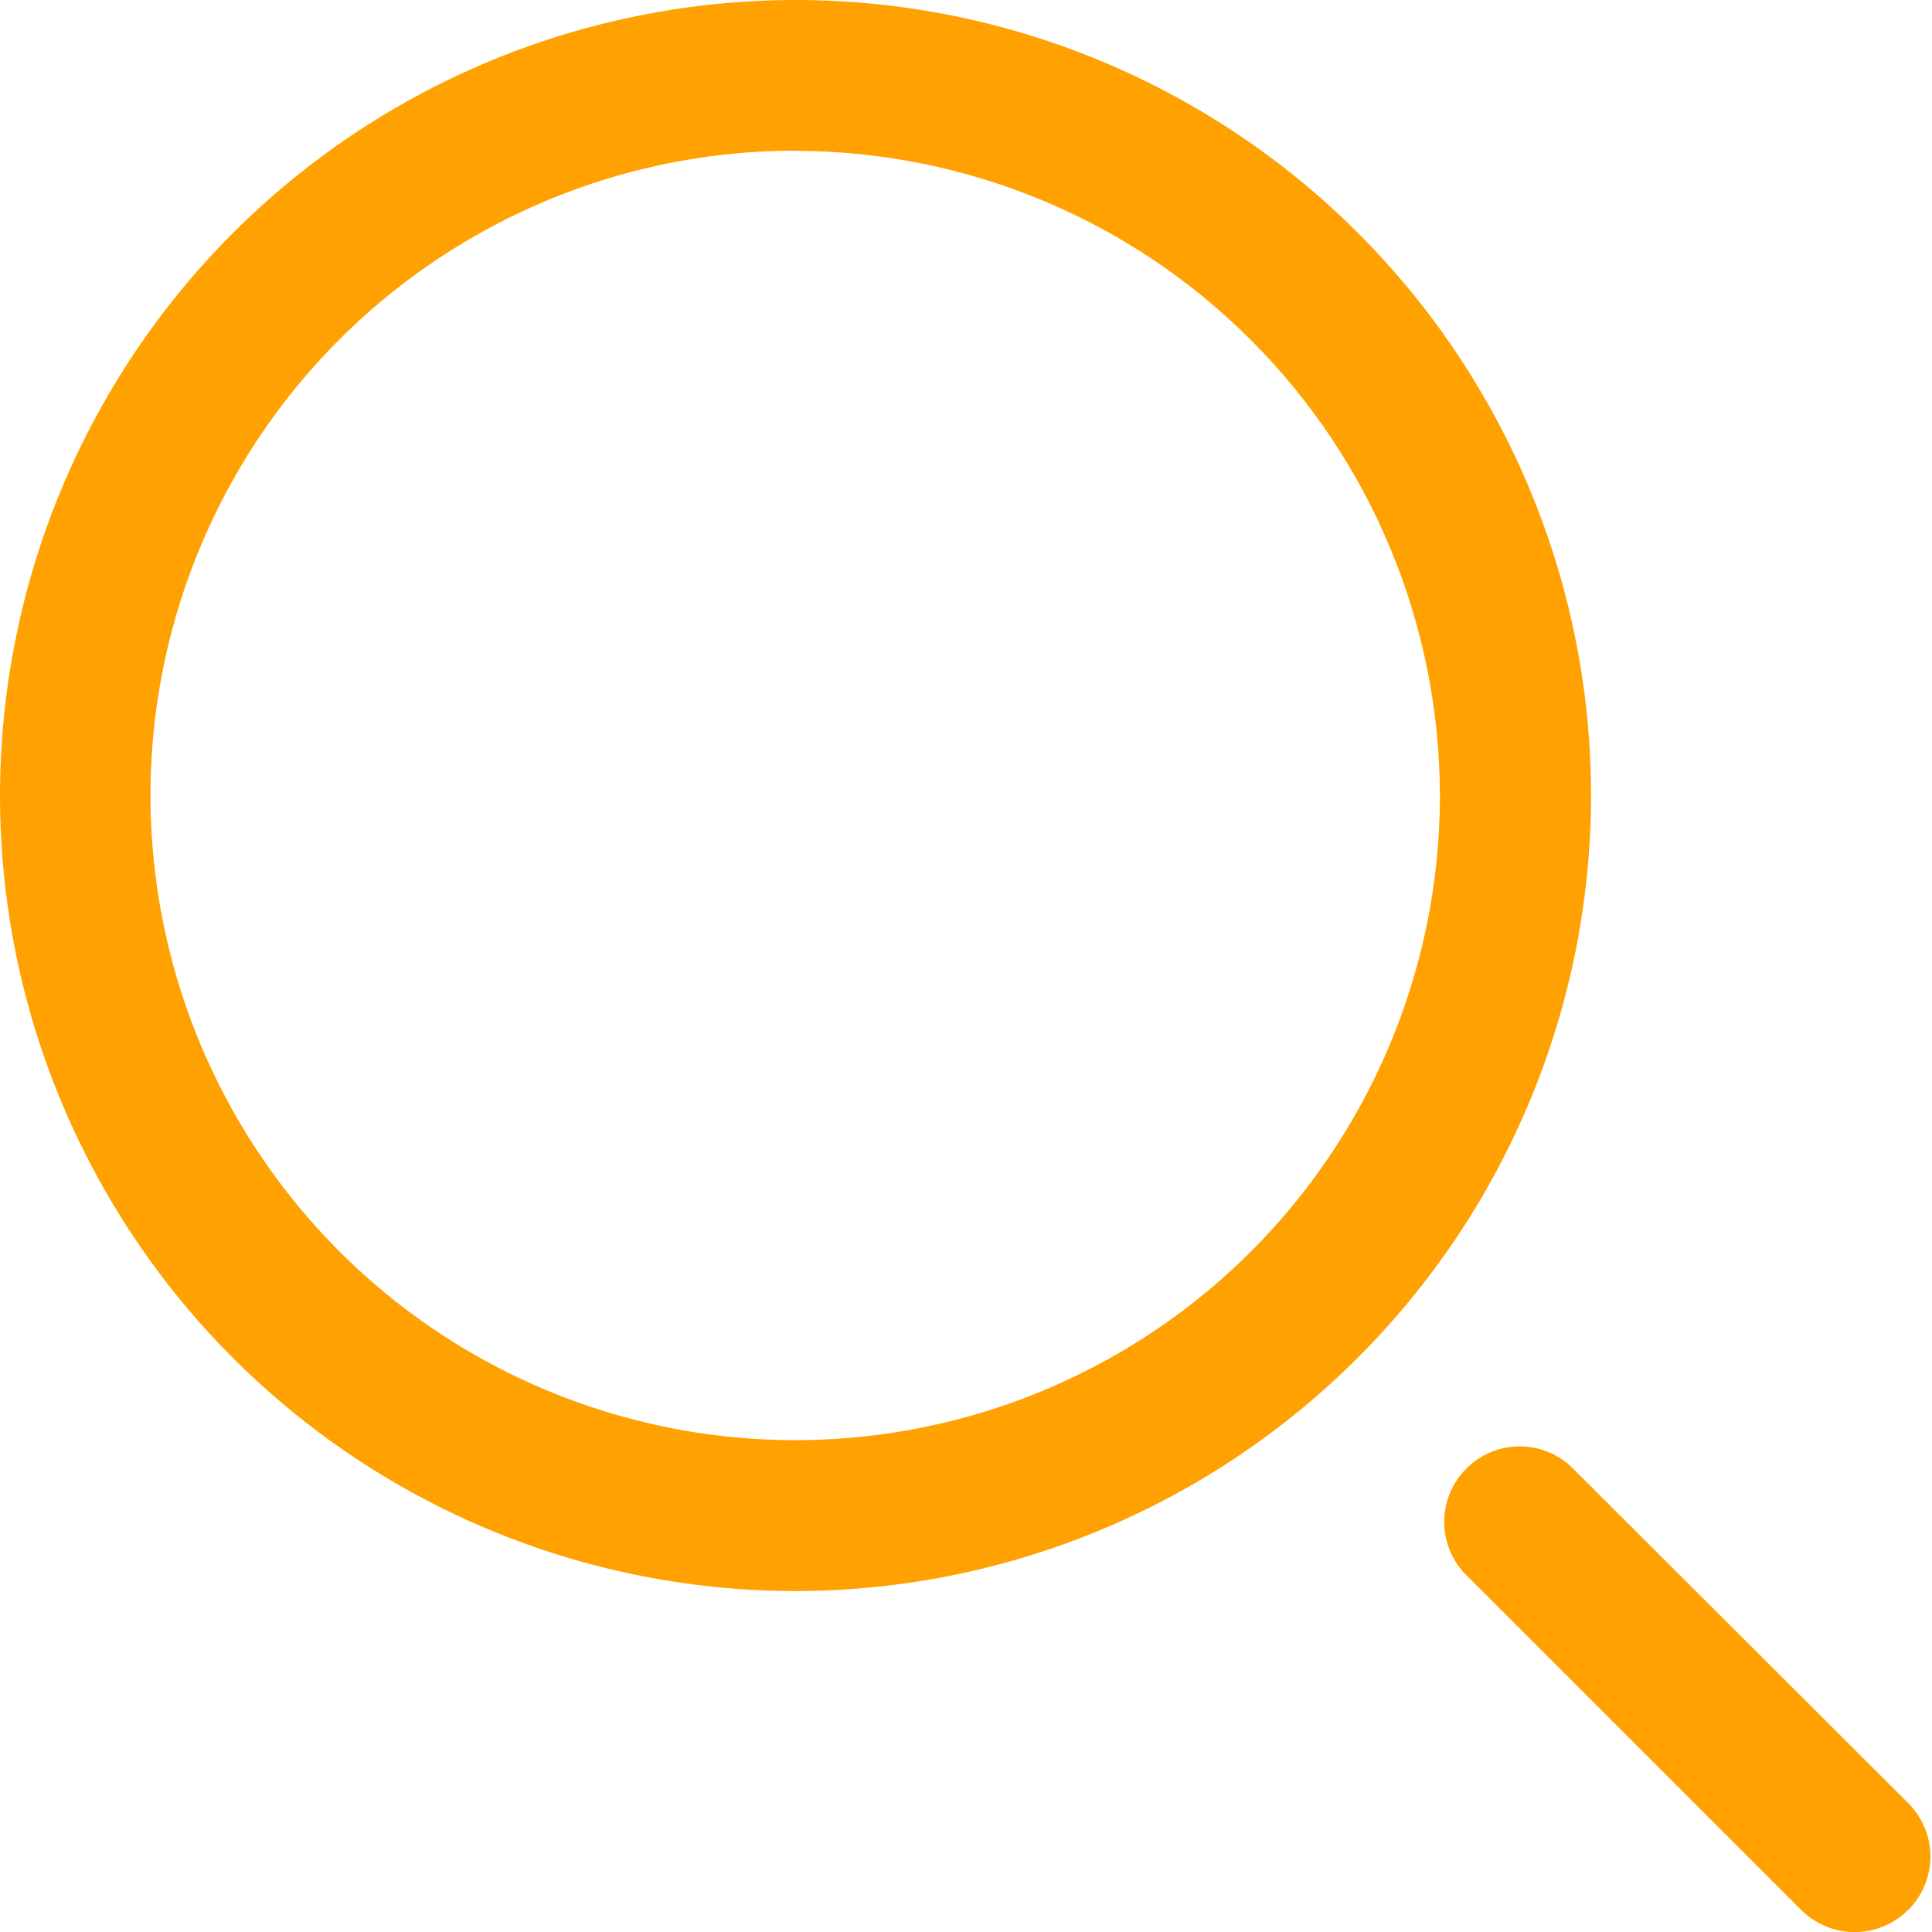 <svg width="17" height="17" viewBox="0 0 17 17" fill="none" xmlns="http://www.w3.org/2000/svg">
<path d="M7 14C5.616 14 4.262 13.589 3.111 12.82C1.96 12.051 1.063 10.958 0.533 9.679C0.003 8.4 -0.136 6.992 0.135 5.634C0.405 4.277 1.071 3.029 2.05 2.05C3.029 1.071 4.277 0.405 5.634 0.135C6.992 -0.136 8.4 0.003 9.679 0.533C10.958 1.063 12.051 1.96 12.82 3.111C13.589 4.262 14 5.616 14 7C13.998 8.856 13.26 10.635 11.947 11.947C10.635 13.26 8.856 13.998 7 14ZM7 1.326C5.878 1.325 4.781 1.658 3.848 2.281C2.914 2.904 2.187 3.789 1.757 4.826C1.327 5.862 1.214 7.003 1.433 8.104C1.651 9.204 2.191 10.215 2.984 11.009C3.777 11.803 4.788 12.343 5.889 12.563C6.989 12.782 8.13 12.67 9.167 12.241C10.203 11.812 11.09 11.085 11.713 10.152C12.337 9.219 12.67 8.122 12.67 7C12.668 5.497 12.07 4.055 11.007 2.992C9.945 1.928 8.503 1.33 7 1.327V1.326ZM16.792 16.805C16.916 16.68 16.986 16.512 16.986 16.336C16.986 16.16 16.916 15.992 16.792 15.867L13.819 12.9C13.693 12.785 13.527 12.723 13.357 12.727C13.186 12.731 13.023 12.801 12.903 12.922C12.782 13.042 12.712 13.205 12.708 13.376C12.704 13.546 12.766 13.712 12.881 13.838L15.85 16.807C15.975 16.931 16.143 17.001 16.319 17.001C16.495 17.001 16.663 16.931 16.788 16.807L16.792 16.805Z" fill="#FFA100"/>
</svg>
